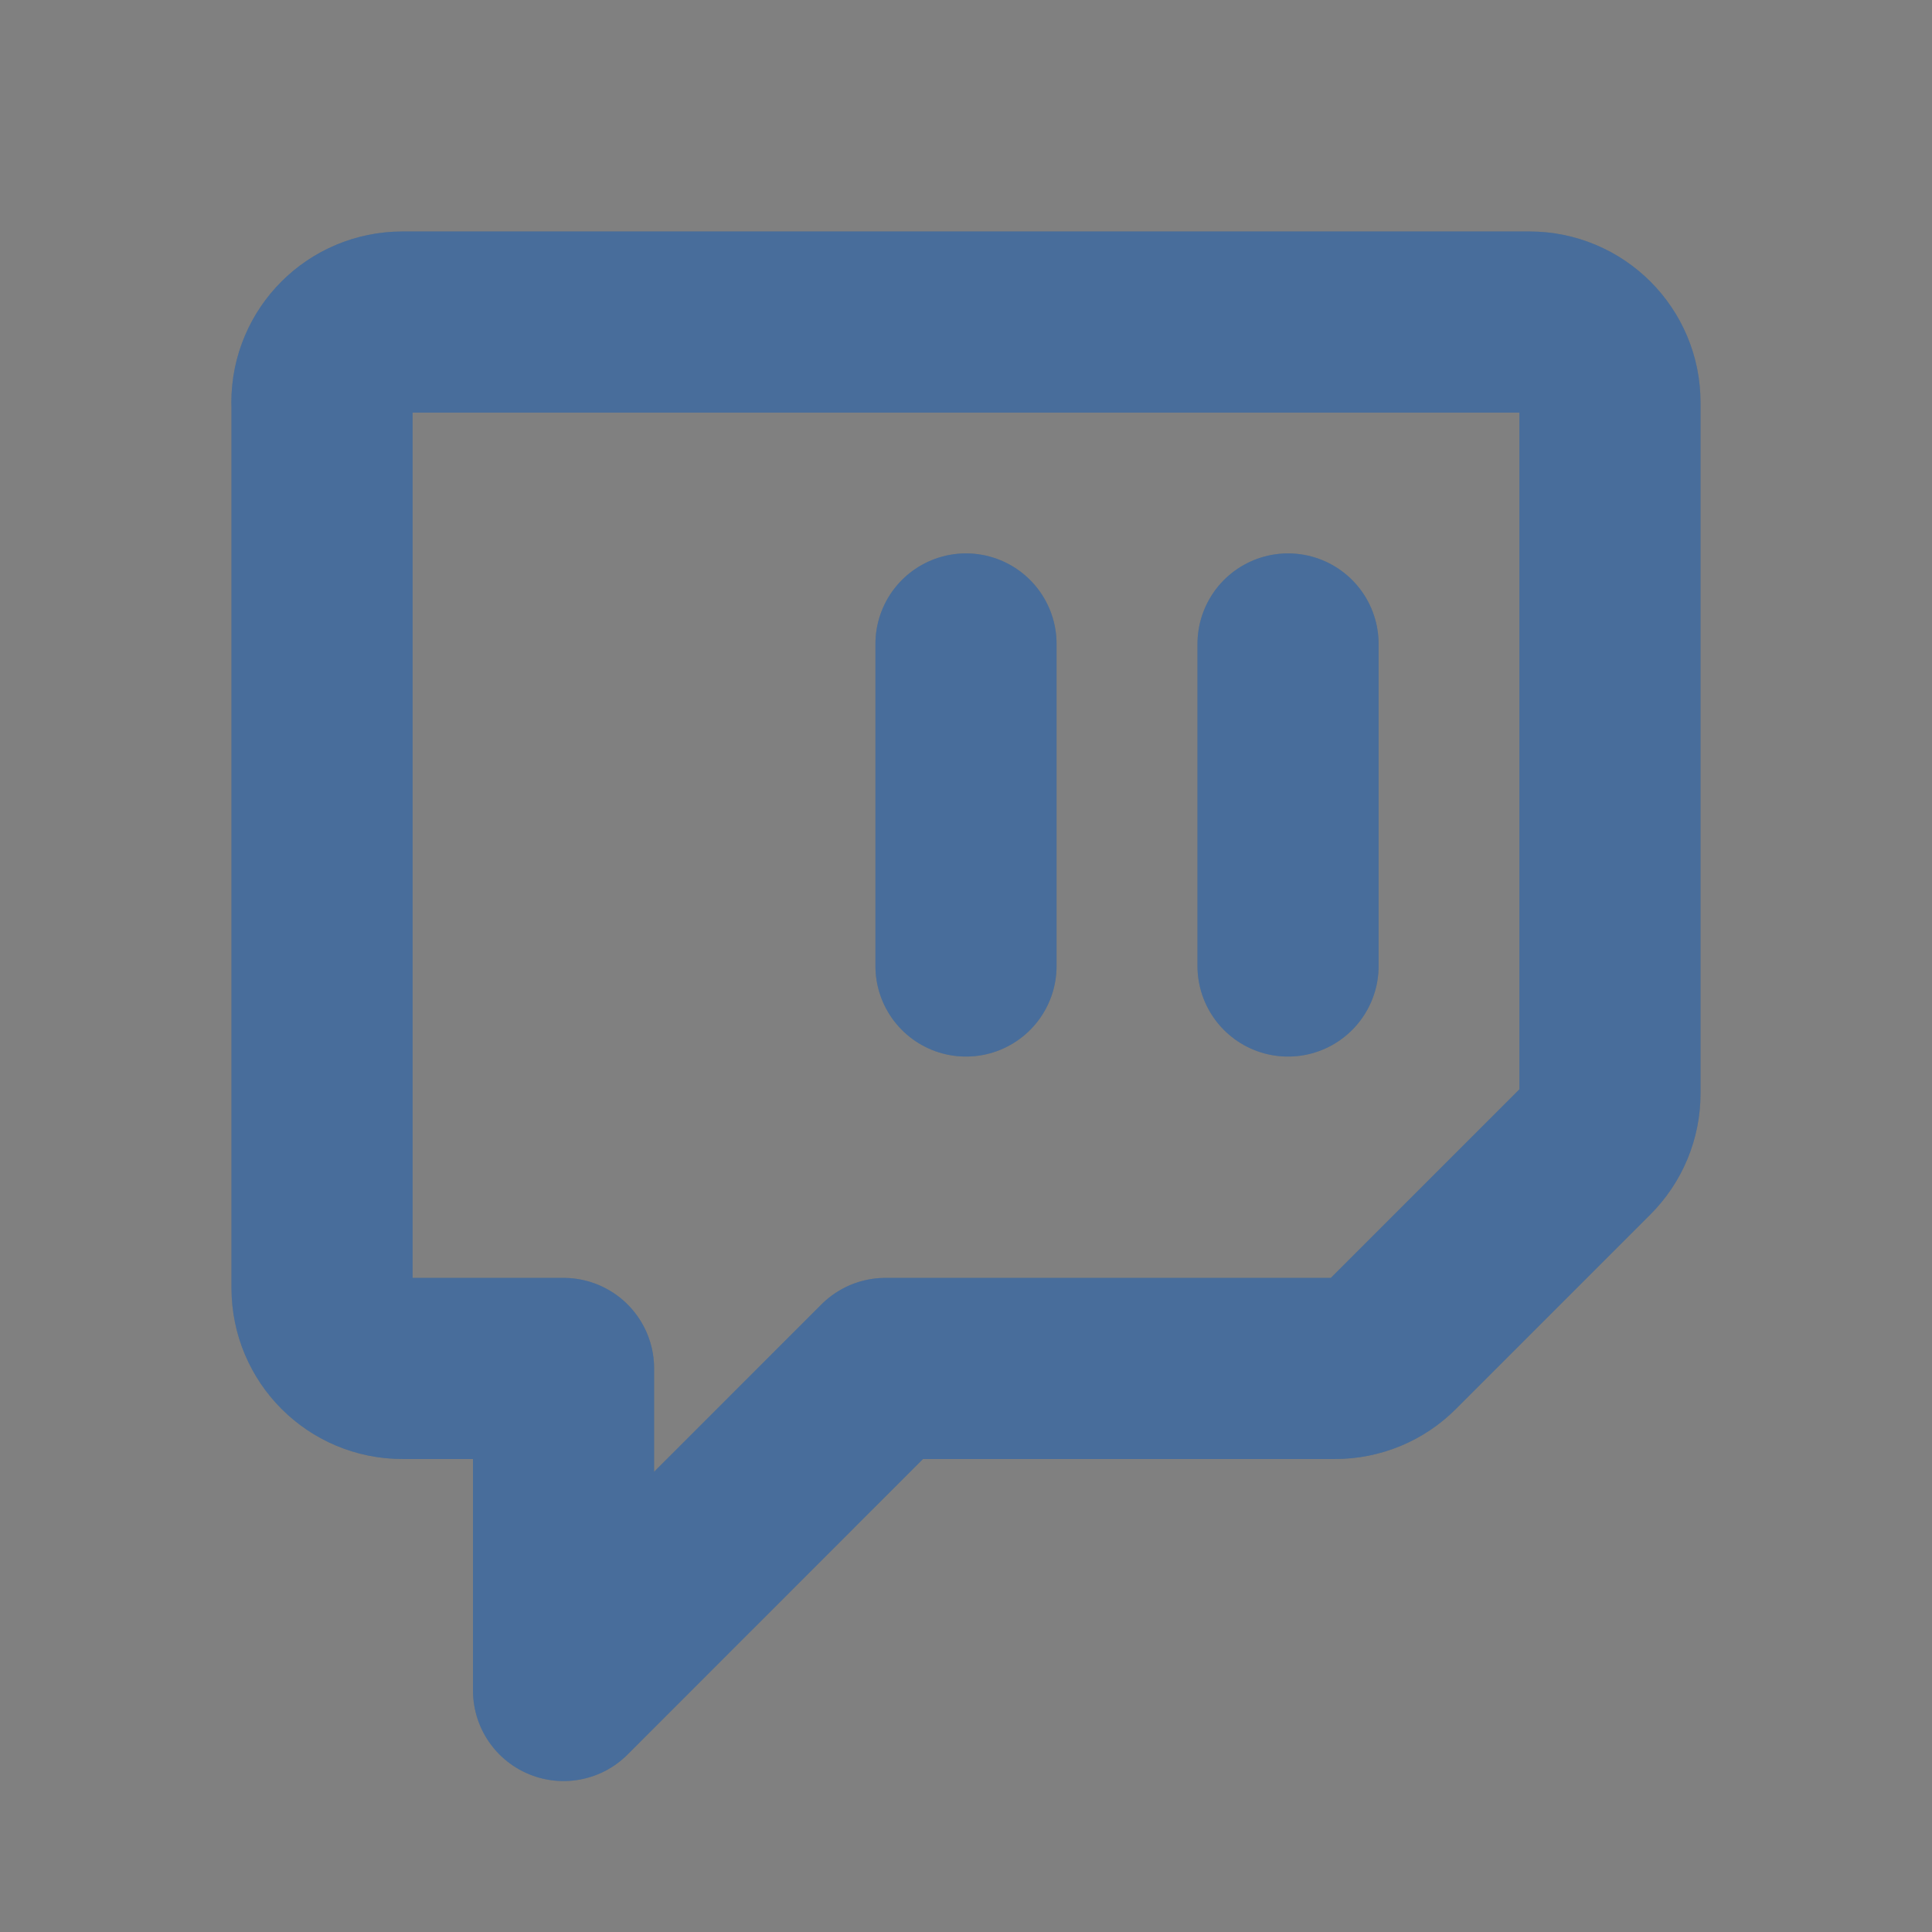 <svg xmlns="http://www.w3.org/2000/svg" width="16" height="16" viewBox="0 0 16 16" fill="none">
  <rect x="0" y="0" width="16" height="16" fill="#808080" stroke="none"/>
  <path fill-rule="evenodd" clip-rule="evenodd" d="M2.667 3.333V10.666C2.667 11.035 2.965 11.333 3.333 11.333H4.667V14L7.333 11.333H11.056C11.233 11.333 11.403 11.263 11.527 11.138L13.137 9.528C13.262 9.403 13.333 9.234 13.333 9.056V3.333C13.333 2.965 13.034 2.667 12.666 2.667H3.333C2.964 2.667 2.666 2.965 2.666 3.333H2.667Z" stroke="#1A4982" stroke-width="1.5" stroke-linecap="round" stroke-linejoin="round"/>
  <path fill-rule="evenodd" clip-rule="evenodd" d="M2.667 3.333V10.666C2.667 11.035 2.965 11.333 3.333 11.333H4.667V14L7.333 11.333H11.056C11.233 11.333 11.403 11.263 11.527 11.138L13.137 9.528C13.262 9.403 13.333 9.234 13.333 9.056V3.333C13.333 2.965 13.034 2.667 12.666 2.667H3.333C2.964 2.667 2.666 2.965 2.666 3.333H2.667Z" stroke="white" stroke-opacity="0.2" stroke-width="1.5" stroke-linecap="round" stroke-linejoin="round"/>
  <path d="M10.667 5.333V8" stroke="#1A4982" stroke-width="1.5" stroke-linecap="round" stroke-linejoin="round"/>
  <path d="M10.667 5.333V8" stroke="white" stroke-opacity="0.2" stroke-width="1.5" stroke-linecap="round" stroke-linejoin="round"/>
  <path d="M8 5.333V8" stroke="#1A4982" stroke-width="1.5" stroke-linecap="round" stroke-linejoin="round"/>
  <path d="M8 5.333V8" stroke="white" stroke-opacity="0.2" stroke-width="1.5" stroke-linecap="round" stroke-linejoin="round"/>
</svg>